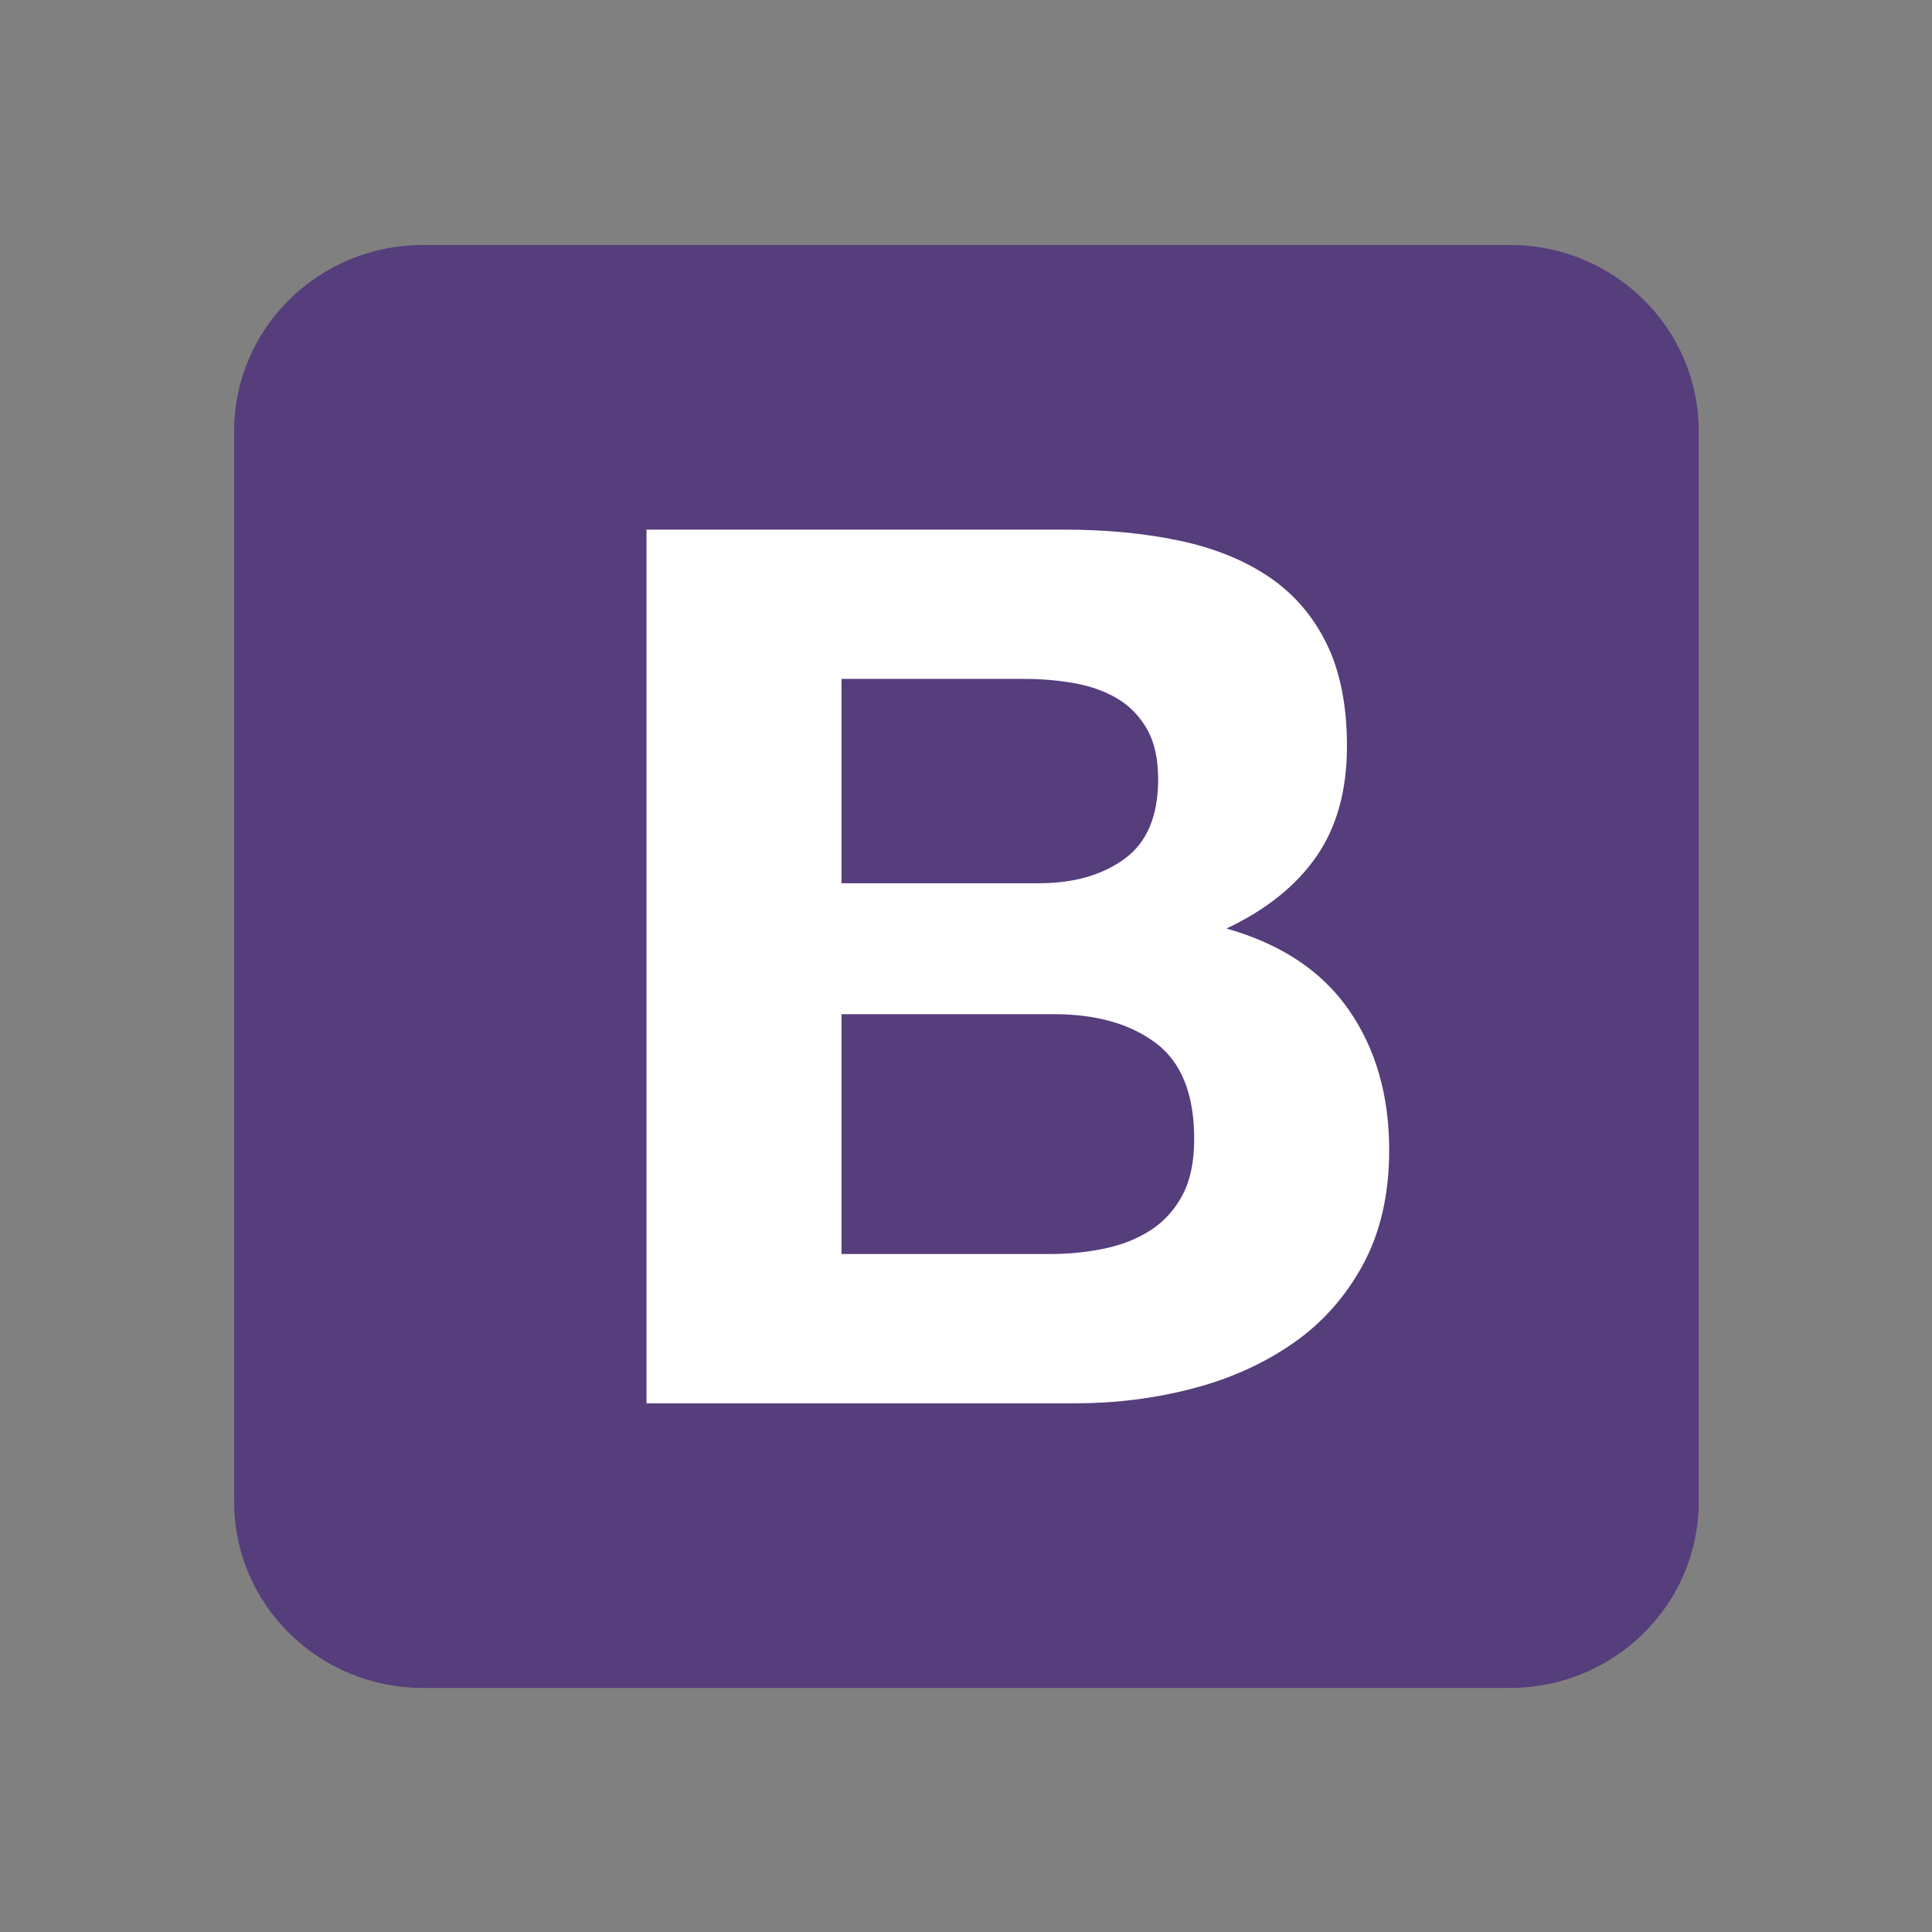 <?xml version="1.0" encoding="UTF-8" standalone="no"?>
<svg
   xmlns:dc="http://purl.org/dc/elements/1.1/"
   xmlns:cc="http://creativecommons.org/ns#"
   xmlns:rdf="http://www.w3.org/1999/02/22-rdf-syntax-ns#"
   xmlns:svg="http://www.w3.org/2000/svg"
   xmlns="http://www.w3.org/2000/svg"
   xmlns:sodipodi="http://sodipodi.sourceforge.net/DTD/sodipodi-0.dtd"
   xmlns:inkscape="http://www.inkscape.org/namespaces/inkscape"
   inkscape:version="1.0 (1.0+r73+1)"
   sodipodi:docname="bootstrap-4.svg"
   id="svg60"
   version="1.1"
   preserveAspectRatio="xMinYMin meet"
   viewBox="0 0 256 256"
   height="2500"
   width="2500">
  <rect x="0" y="0" width="256" height="256" fill="#808080" stroke="none"/>
  <defs
     id="defs64" />
  <sodipodi:namedview
     inkscape:current-layer="svg60"
     inkscape:window-maximized="1"
     inkscape:window-y="27"
     inkscape:window-x="0"
     inkscape:cy="1050.7121"
     inkscape:cx="2009.3031"
     inkscape:zoom="0.42426407"
     showgrid="false"
     id="namedview62"
     inkscape:window-height="943"
     inkscape:window-width="1920"
     inkscape:pageshadow="2"
     inkscape:pageopacity="0"
     guidetolerance="10"
     gridtolerance="10"
     objecttolerance="10"
     borderopacity="1"
     bordercolor="#666666"
     pagecolor="#ffffff" />
  <path
     style="stroke-width:0.752"
     id="path56"
     fill="#563d7c"
     d="m 31.026,199.007 c 0,13.617 11.203,24.654 25.023,24.654 H 200.065 c 13.822,0 25.023,-11.038 25.023,-24.654 V 57.115 c 0,-13.618 -11.203,-24.654 -25.023,-24.654 H 56.049 c -13.822,0 -25.023,11.038 -25.023,24.654 V 199.006 Z" />
  <path
     style="stroke-width:0.752"
     id="path58"
     fill="#ffffff"
     d="M 111.499,117.035 V 89.958 h 24.19 c 2.304,0 4.526,0.189 6.665,0.568 2.139,0.378 4.032,1.053 5.678,2.026 1.645,0.973 2.962,2.324 3.949,4.053 0.987,1.73 1.481,3.946 1.481,6.647 0,4.864 -1.481,8.378 -4.444,10.539 -2.962,2.162 -6.747,3.243 -11.355,3.243 z M 85.663,70.177 V 185.943 h 56.939 c 5.266,0 10.395,-0.648 15.387,-1.946 4.992,-1.297 9.435,-3.297 13.33,-5.999 3.894,-2.702 6.994,-6.189 9.298,-10.458 2.304,-4.27 3.456,-9.323 3.456,-15.16 0,-7.242 -1.783,-13.43 -5.348,-18.564 -3.566,-5.135 -8.969,-8.729 -16.21,-10.783 5.266,-2.486 9.244,-5.675 11.932,-9.566 2.687,-3.891 4.031,-8.755 4.031,-14.592 0,-5.404 -0.905,-9.944 -2.715,-13.619 -1.81,-3.675 -4.361,-6.62 -7.653,-8.836 -3.291,-2.216 -7.24,-3.811 -11.848,-4.783 -4.607,-0.973 -9.709,-1.459 -15.304,-1.459 H 85.663 Z m 25.837,95.985 v -31.779 h 28.14 c 5.595,0 10.094,1.27 13.495,3.811 3.401,2.54 5.102,6.782 5.102,12.728 0,3.027 -0.522,5.513 -1.564,7.458 -1.042,1.946 -2.441,3.486 -4.197,4.621 -1.755,1.135 -3.785,1.946 -6.089,2.433 -2.304,0.485 -4.717,0.729 -7.241,0.729 z" />
</svg>

